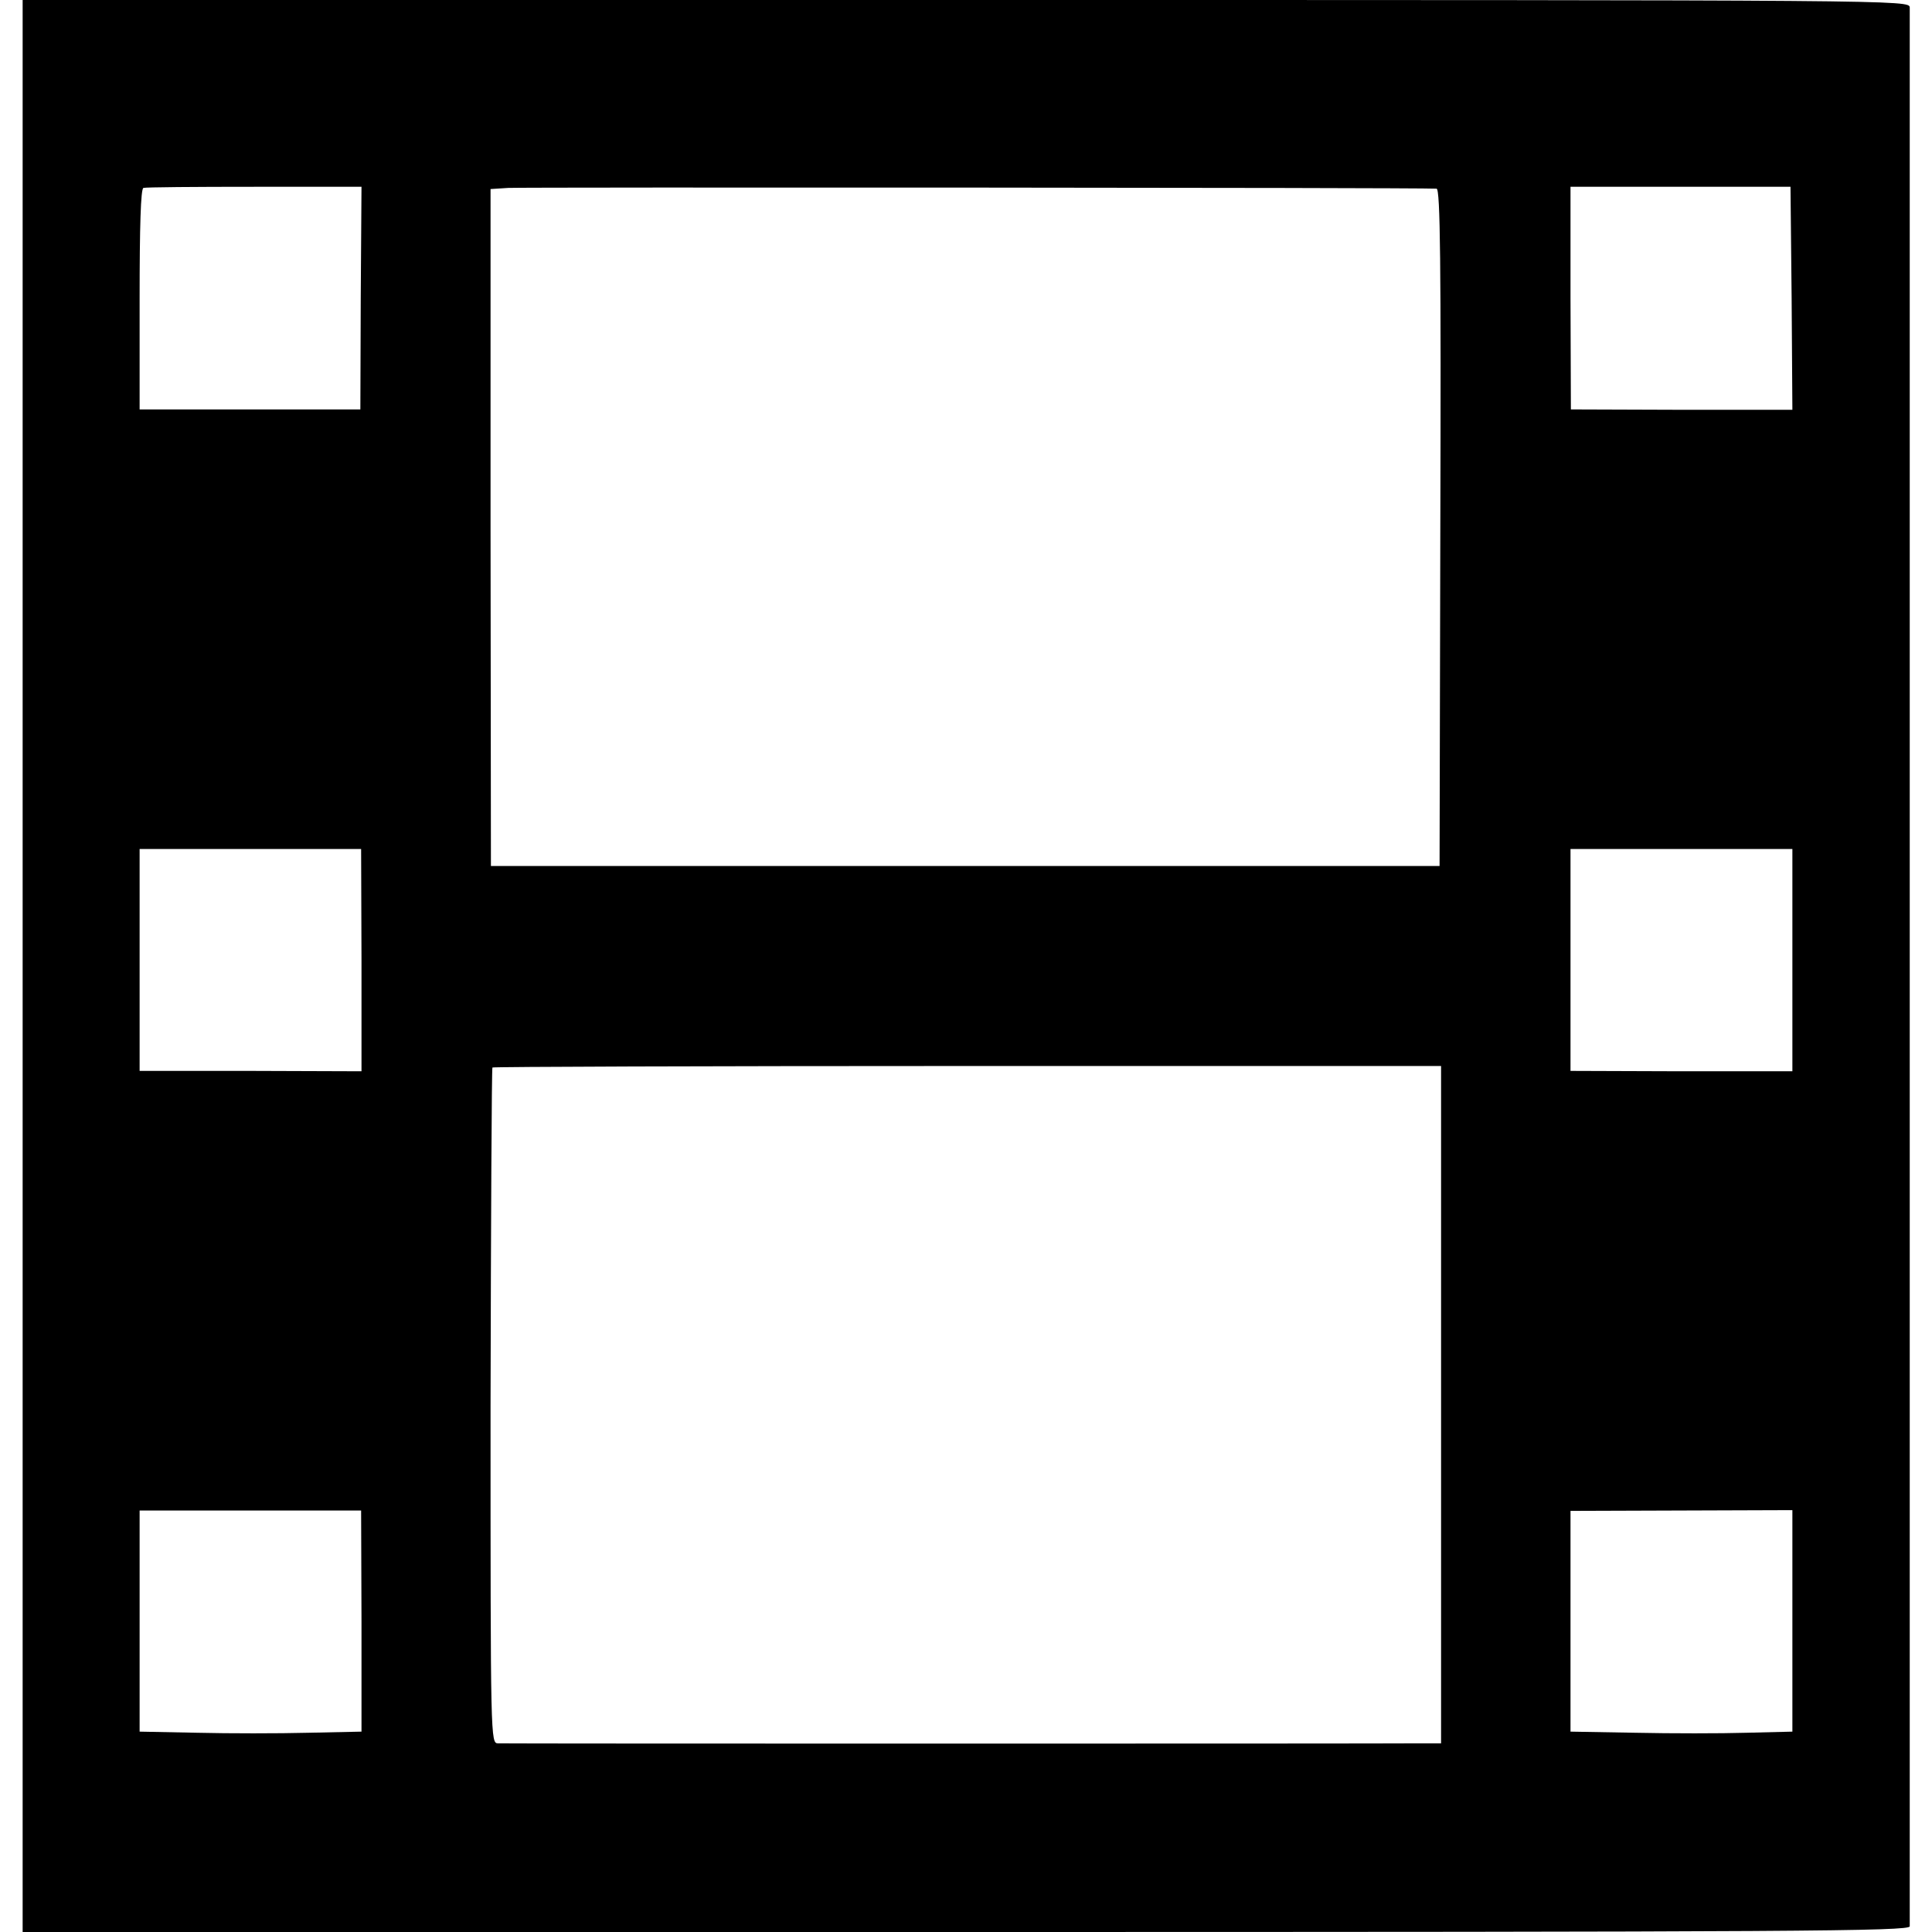 <?xml version="1.0" standalone="no"?>
<!DOCTYPE svg PUBLIC "-//W3C//DTD SVG 20010904//EN"
 "http://www.w3.org/TR/2001/REC-SVG-20010904/DTD/svg10.dtd">
<svg version="1.0" xmlns="http://www.w3.org/2000/svg"
 width="512pt" height="512pt" viewBox="0 0 512 512"
 preserveAspectRatio="xMidYMid meet">
<g transform="translate(0,512) scale(0.1,-0.1)"
fill="#000000" stroke="none">
<path d="M60 2560 l0 -2560 2500 0 c2215 0 2500 2 2501 15 0 8 0 1151 0 2540
0 1389 0 2534 0 2545 -1 20 -8 20 -2501 20 l-2500 0 0 -2560z m896 1770 l-1
-295 -292 0 -293 0 0 291 c0 195 3 293 10 296 6 2 138 3 294 3 l284 0 -2 -295z
m2851 290 c10 0 12 -197 10 -897 l-2 -898 -1257 0 -1257 0 -1 897 0 897 47 3
c36 2 2395 1 2460 -2z m941 -290 l2 -296 -294 0 -293 1 -1 295 0 295 291 0
292 0 3 -295z m-3790 -1754 l0 -295 -294 1 -294 0 0 294 0 294 294 0 293 0 1
-294z m3792 -1 l0 -294 -294 0 -294 1 0 294 0 294 294 0 294 0 0 -295z m-931
-1177 l0 -898 -64 0 c-85 -1 -2409 -1 -2435 0 -20 0 -20 5 -20 894 1 491 3
895 5 897 2 2 568 4 1259 4 l1255 0 0 -897z m-2861 -574 l0 -293 -141 -3 c-78
-2 -211 -2 -294 0 l-153 3 0 293 0 293 294 0 293 0 1 -293z m3792 0 l0 -293
-122 -3 c-68 -2 -200 -2 -294 0 l-172 3 0 293 0 292 294 1 294 1 0 -294z"/>
</g>
</svg>
